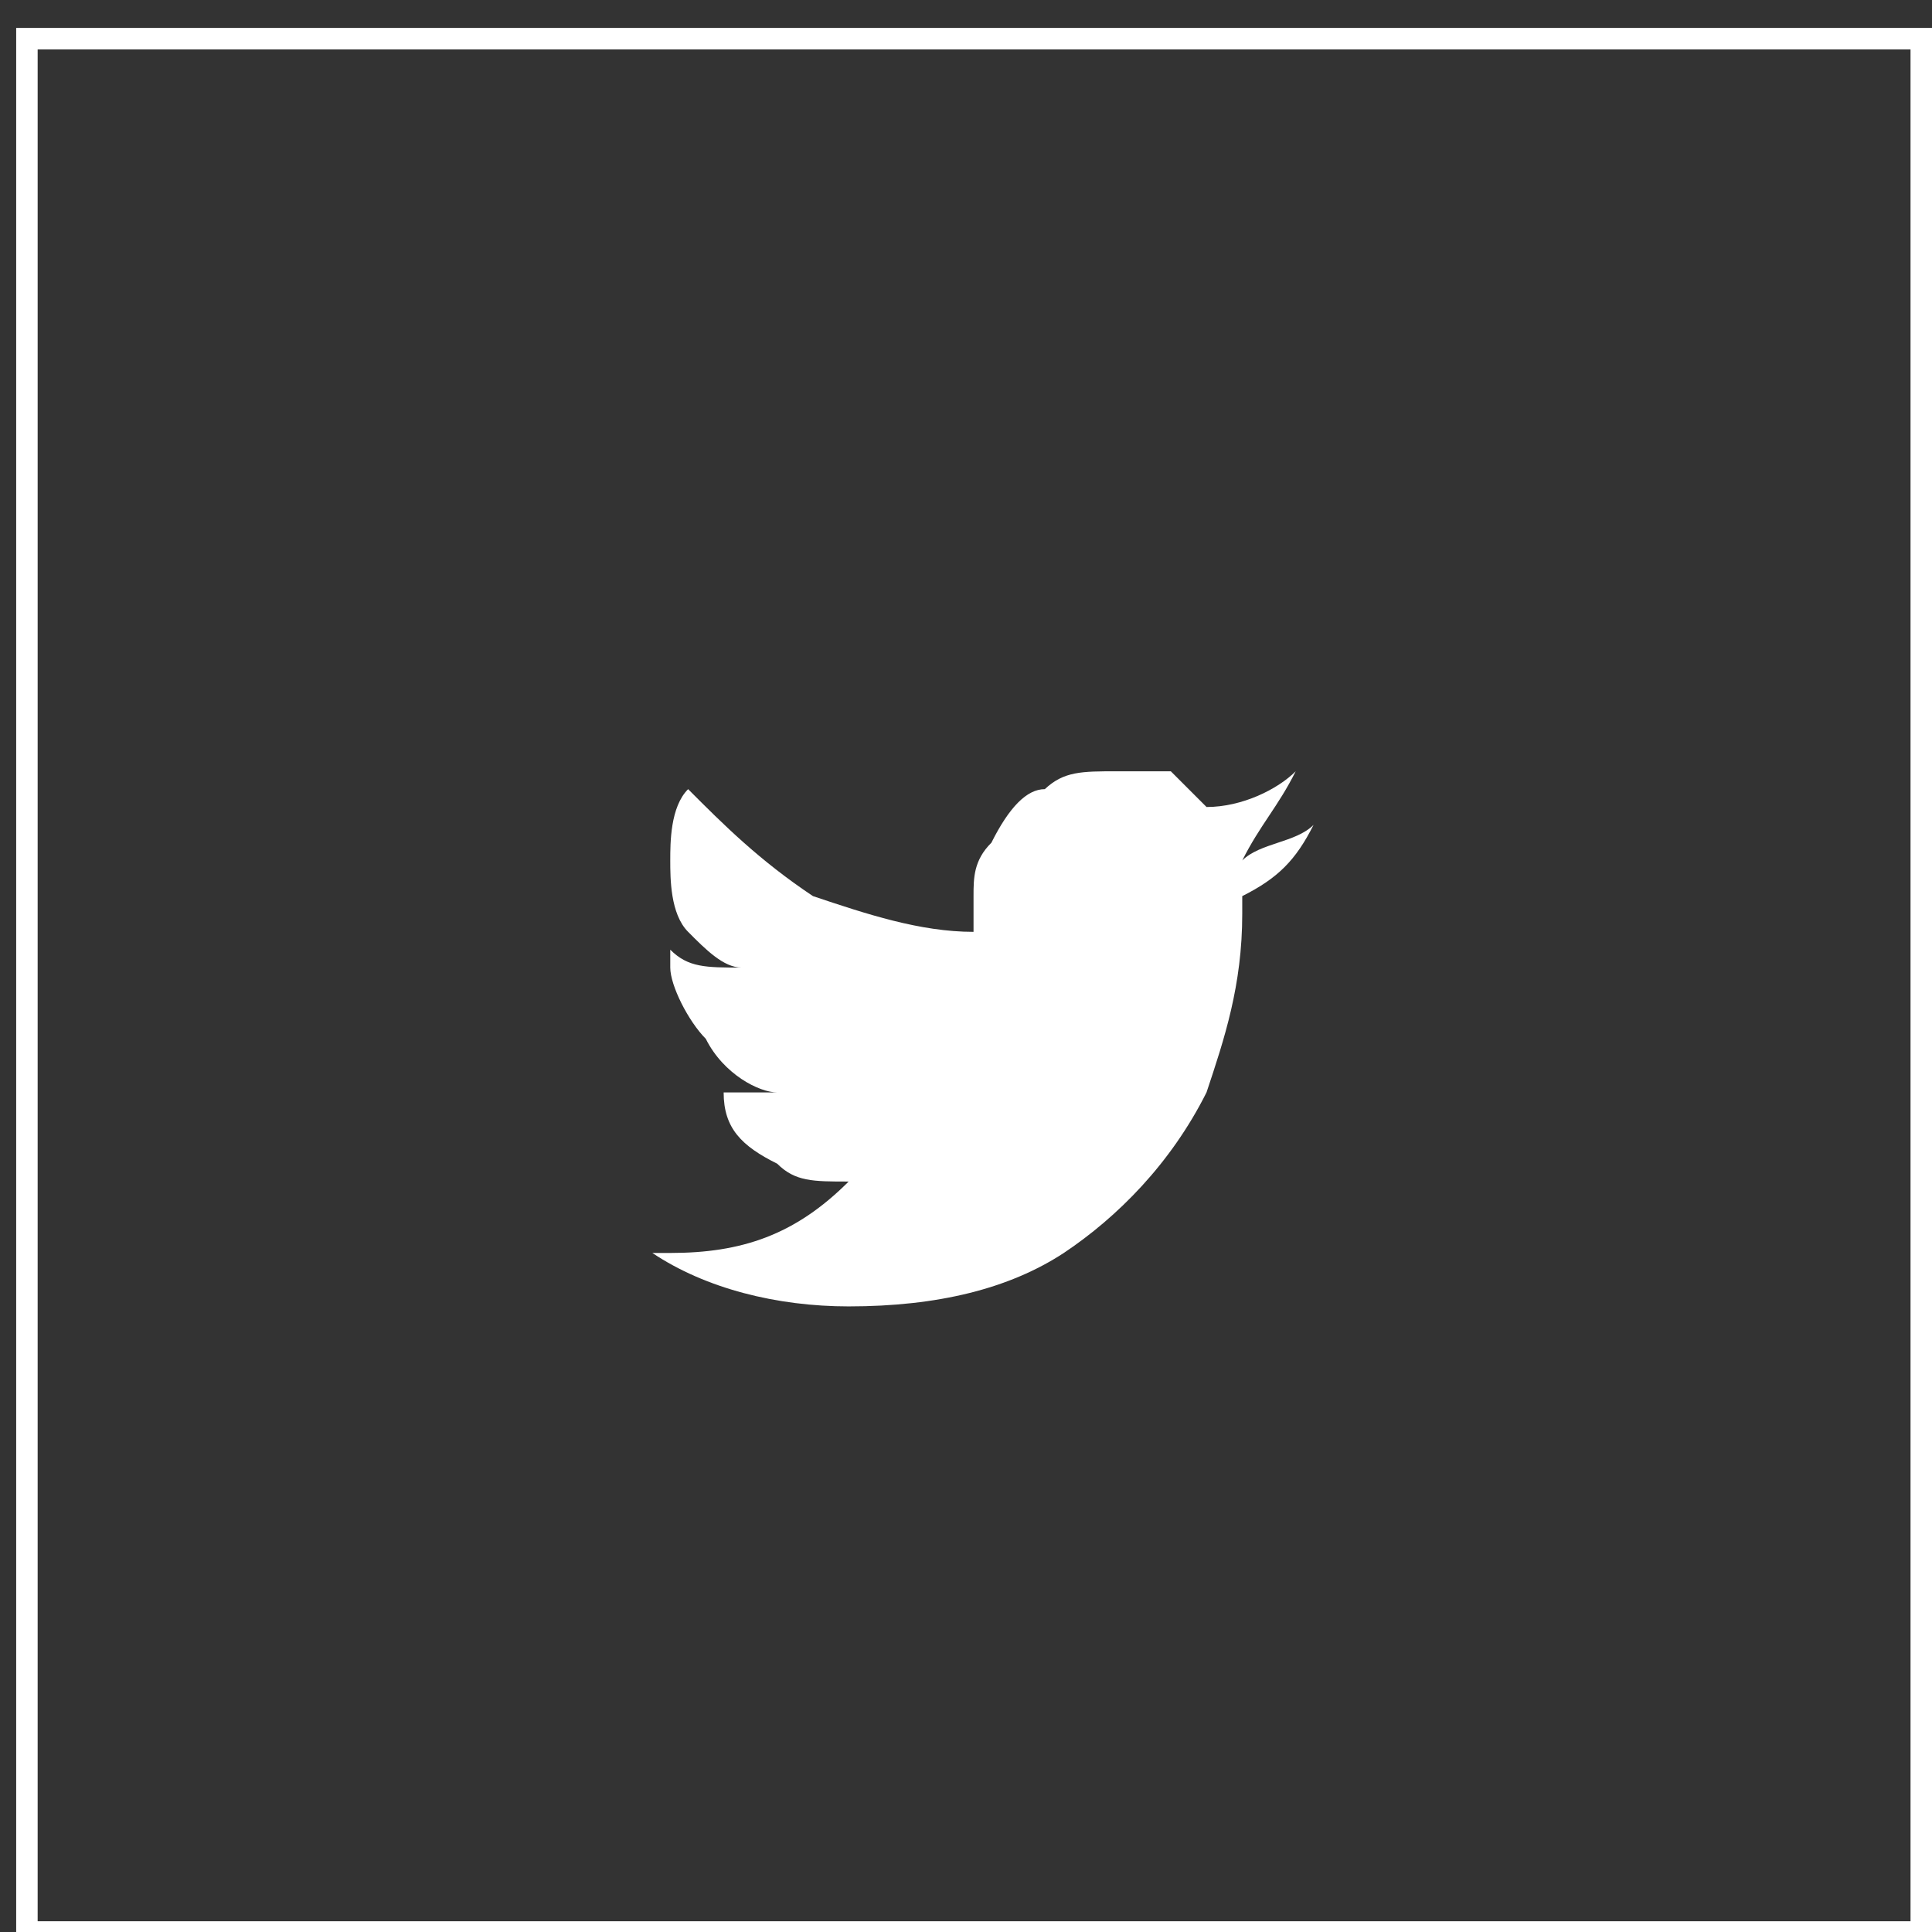 <?xml version="1.0" encoding="utf-8"?>
<!-- Generator: Adobe Illustrator 16.0.0, SVG Export Plug-In . SVG Version: 6.00 Build 0)  -->
<!DOCTYPE svg PUBLIC "-//W3C//DTD SVG 1.1//EN" "http://www.w3.org/Graphics/SVG/1.1/DTD/svg11.dtd">
<svg version="1.1" id="Layer_1" xmlns="http://www.w3.org/2000/svg" xmlns:xlink="http://www.w3.org/1999/xlink" x="0px" y="0px"
	 width="180px" height="180px" viewBox="0 -6.63 180 180" enable-background="new 0 -6.63 180 180" xml:space="preserve">
<rect x="0" y="-6.63" width="180" height="180" fill="#333333" stroke="none"/>
<g id="twitter">
	<rect x="2.508" y="-3.029" fill="none" stroke="#FFFFFF" stroke-width="2" width="176.492" height="176.398"/>
	<path fill="#FFFFFF" d="M115.737,76.86v1.662c0,6.656-1.664,11.632-3.328,16.623c-3.328,6.643-8.319,11.636-13.297,14.961
		c-5.086,3.328-11.741,4.978-20.047,4.978c-6.654,0-13.31-1.649-18.287-4.978h1.665c6.642,0,11.633-1.663,16.623-6.654
		c-3.327,0-4.99,0-6.654-1.662c-3.329-1.651-4.991-3.315-4.991-6.64h1.665c1.665,0,3.329,0,3.329,0
		c-1.664,0-4.991-1.667-6.655-4.991c-1.648-1.665-3.313-4.979-3.313-6.643v-1.665c1.664,1.665,3.313,1.665,6.641,1.665
		c-1.664,0-3.329-1.665-4.977-3.327c-1.664-1.667-1.664-4.991-1.664-6.657c0-1.647,0-4.977,1.664-6.639
		c3.313,3.327,6.642,6.639,11.632,9.967c4.978,1.667,9.968,3.329,14.959,3.329c0,0,0-1.662,0-3.329c0-1.662,0-3.328,1.664-4.976
		c1.664-3.329,3.313-4.991,4.978-4.991c1.771-1.664,3.436-1.664,6.748-1.664c1.665,0,3.329,0,4.991,0
		c1.664,1.664,1.664,1.664,3.328,3.328c3.328,0,6.641-1.664,8.306-3.328c-1.665,3.328-3.313,4.991-4.978,8.307
		c1.665-1.649,4.978-1.649,6.643-3.313C120.714,73.532,119.049,75.194,115.737,76.86z"/>
</g>
</svg>

